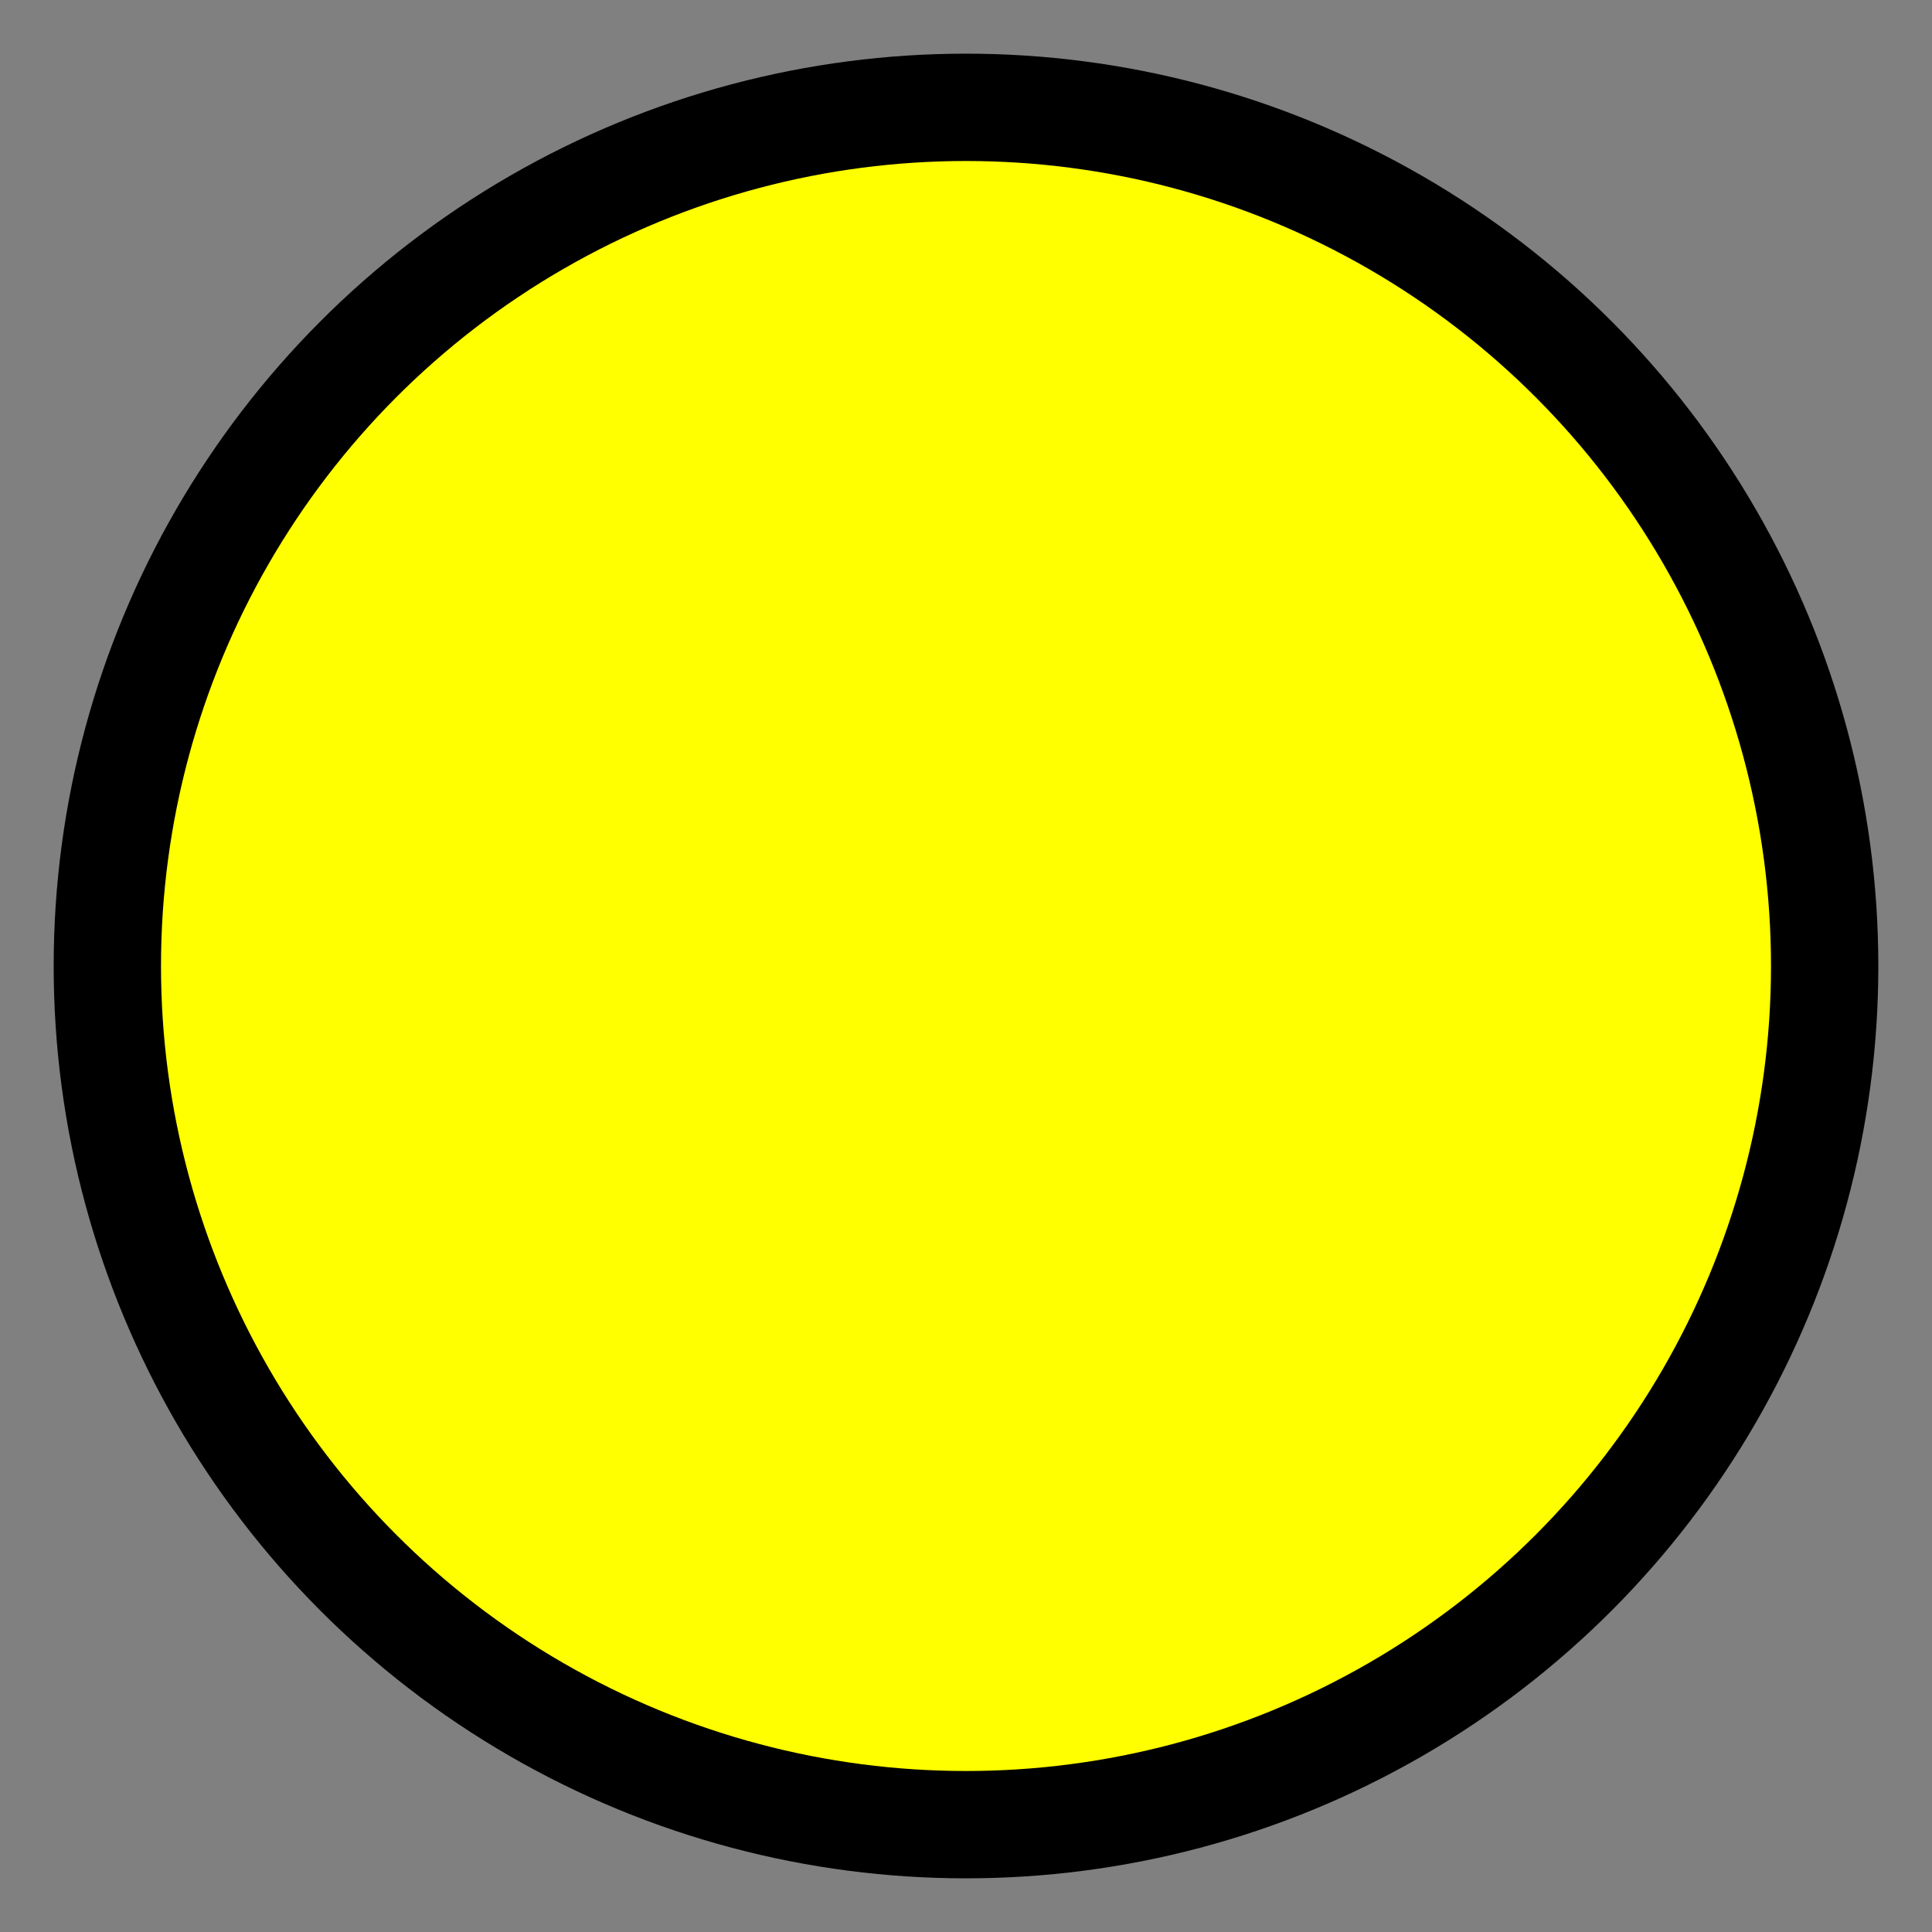 <?xml version="1.0" standalone="no"?>
<!DOCTYPE svg PUBLIC "-//W3C//DTD SVG 1.1//EN"
"http://www.w3.org/Graphics/SVG/1.1/DTD/svg11.dtd">

<svg xmlns="http://www.w3.org/2000/svg" version="1.1" width="18" height="18">
  <rect width="100%" height="100%" fill="#808080" stroke="none"/>
  <circle cx="9" cy="9" r="8" stroke="black"
  stroke-width="1" fill="yellow" />
</svg>